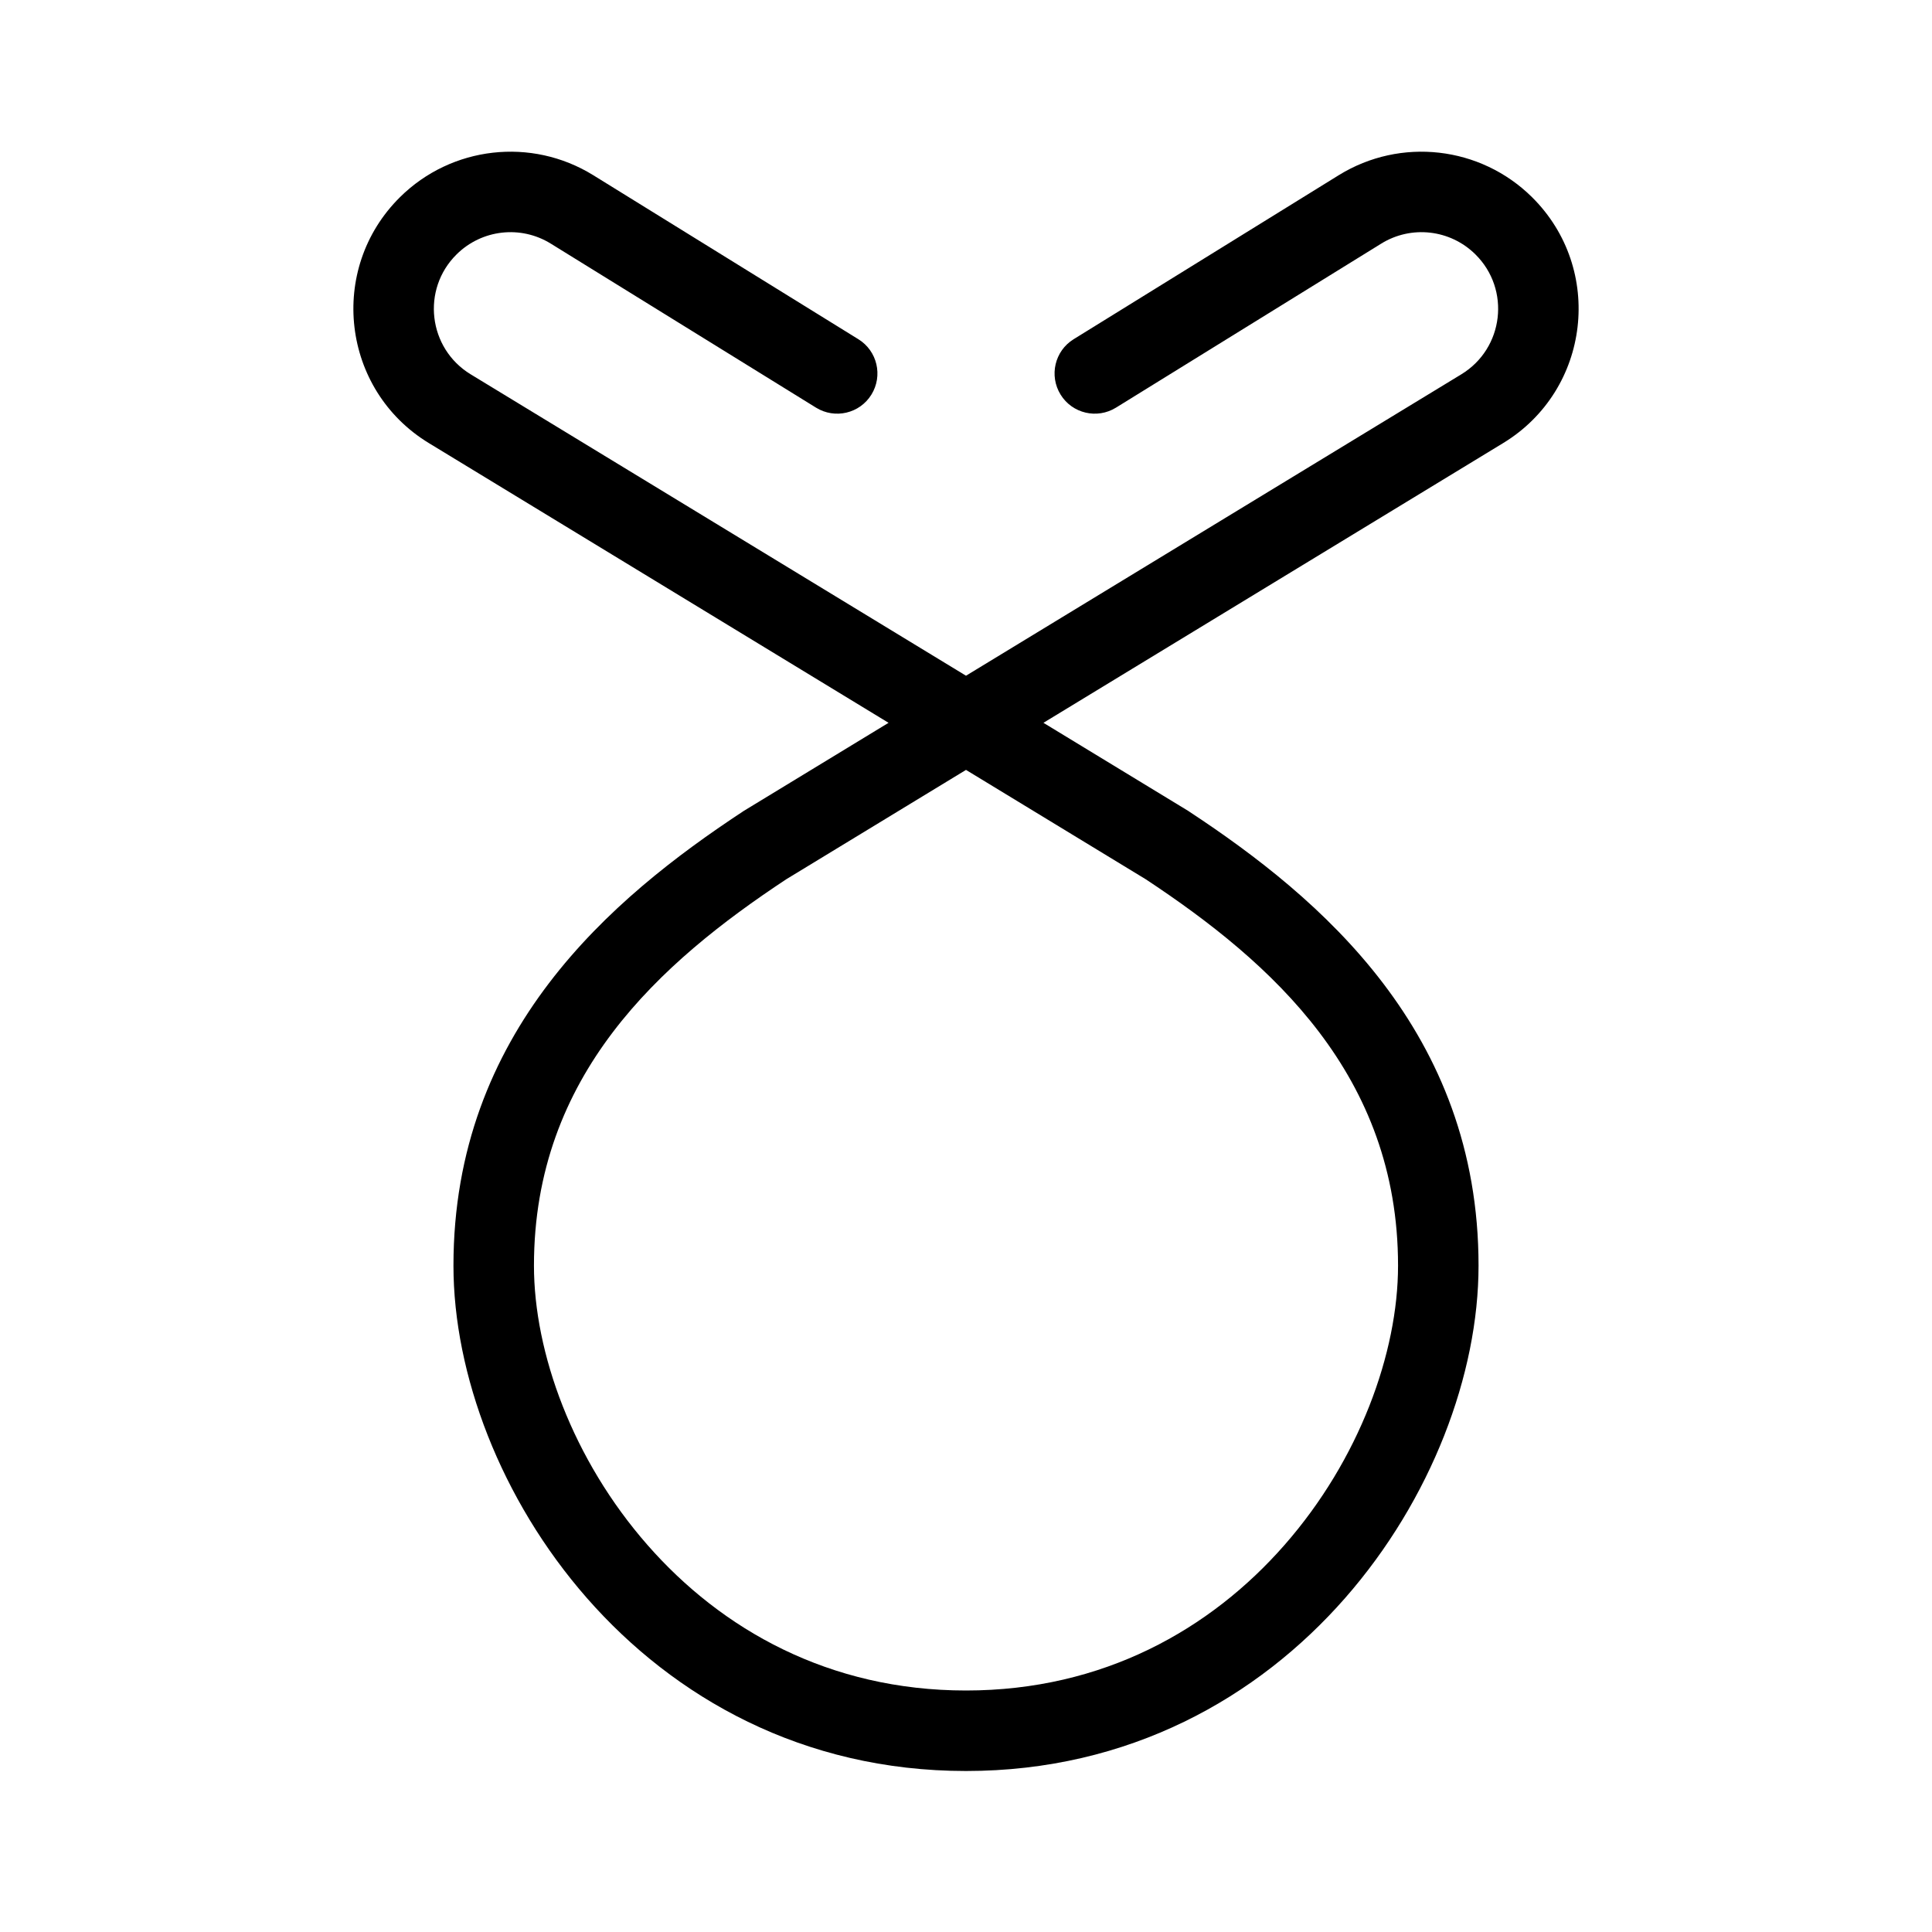 <svg xmlns="http://www.w3.org/2000/svg" width="24" height="24" fill="none" viewBox="0 0 24 24" id="medal"><path fill="#000" fill-rule="evenodd" d="M15.957 19.192C16.885 18.134 17.367 16.805 17.367 15.722C17.367 13.356 15.802 11.959 14.232 10.922L12 9.564L9.768 10.922C8.198 11.959 6.633 13.356 6.633 15.722C6.633 16.805 7.115 18.134 8.043 19.192C8.961 20.24 10.296 21 12 21C13.704 21 15.039 20.24 15.957 19.192ZM11.038 8.979L9.24 10.073C9.235 10.076 9.23 10.079 9.225 10.083C7.597 11.156 5.633 12.815 5.633 15.722C5.633 17.069 6.218 18.628 7.291 19.852C8.373 21.086 9.971 22 12 22C14.029 22 15.627 21.086 16.709 19.852C17.782 18.628 18.367 17.069 18.367 15.722C18.367 12.815 16.403 11.156 14.775 10.083C14.77 10.079 14.765 10.076 14.76 10.073L12.962 8.979L18.673 5.504C19.757 4.844 19.933 3.342 19.031 2.449C18.39 1.815 17.398 1.702 16.631 2.176L13.337 4.214C13.102 4.359 13.03 4.667 13.175 4.902C13.32 5.137 13.628 5.209 13.863 5.064L17.157 3.027C17.531 2.795 18.015 2.85 18.328 3.16C18.768 3.595 18.682 4.328 18.153 4.65L12 8.394L5.847 4.65C5.318 4.328 5.232 3.595 5.672 3.16C5.985 2.85 6.469 2.795 6.843 3.027L10.137 5.064C10.372 5.209 10.68 5.137 10.825 4.902C10.97 4.667 10.898 4.359 10.663 4.214L7.369 2.176C6.602 1.702 5.61 1.815 4.969 2.449C4.067 3.342 4.243 4.844 5.327 5.504L11.038 8.979Z" clip-rule="evenodd"></path></svg>